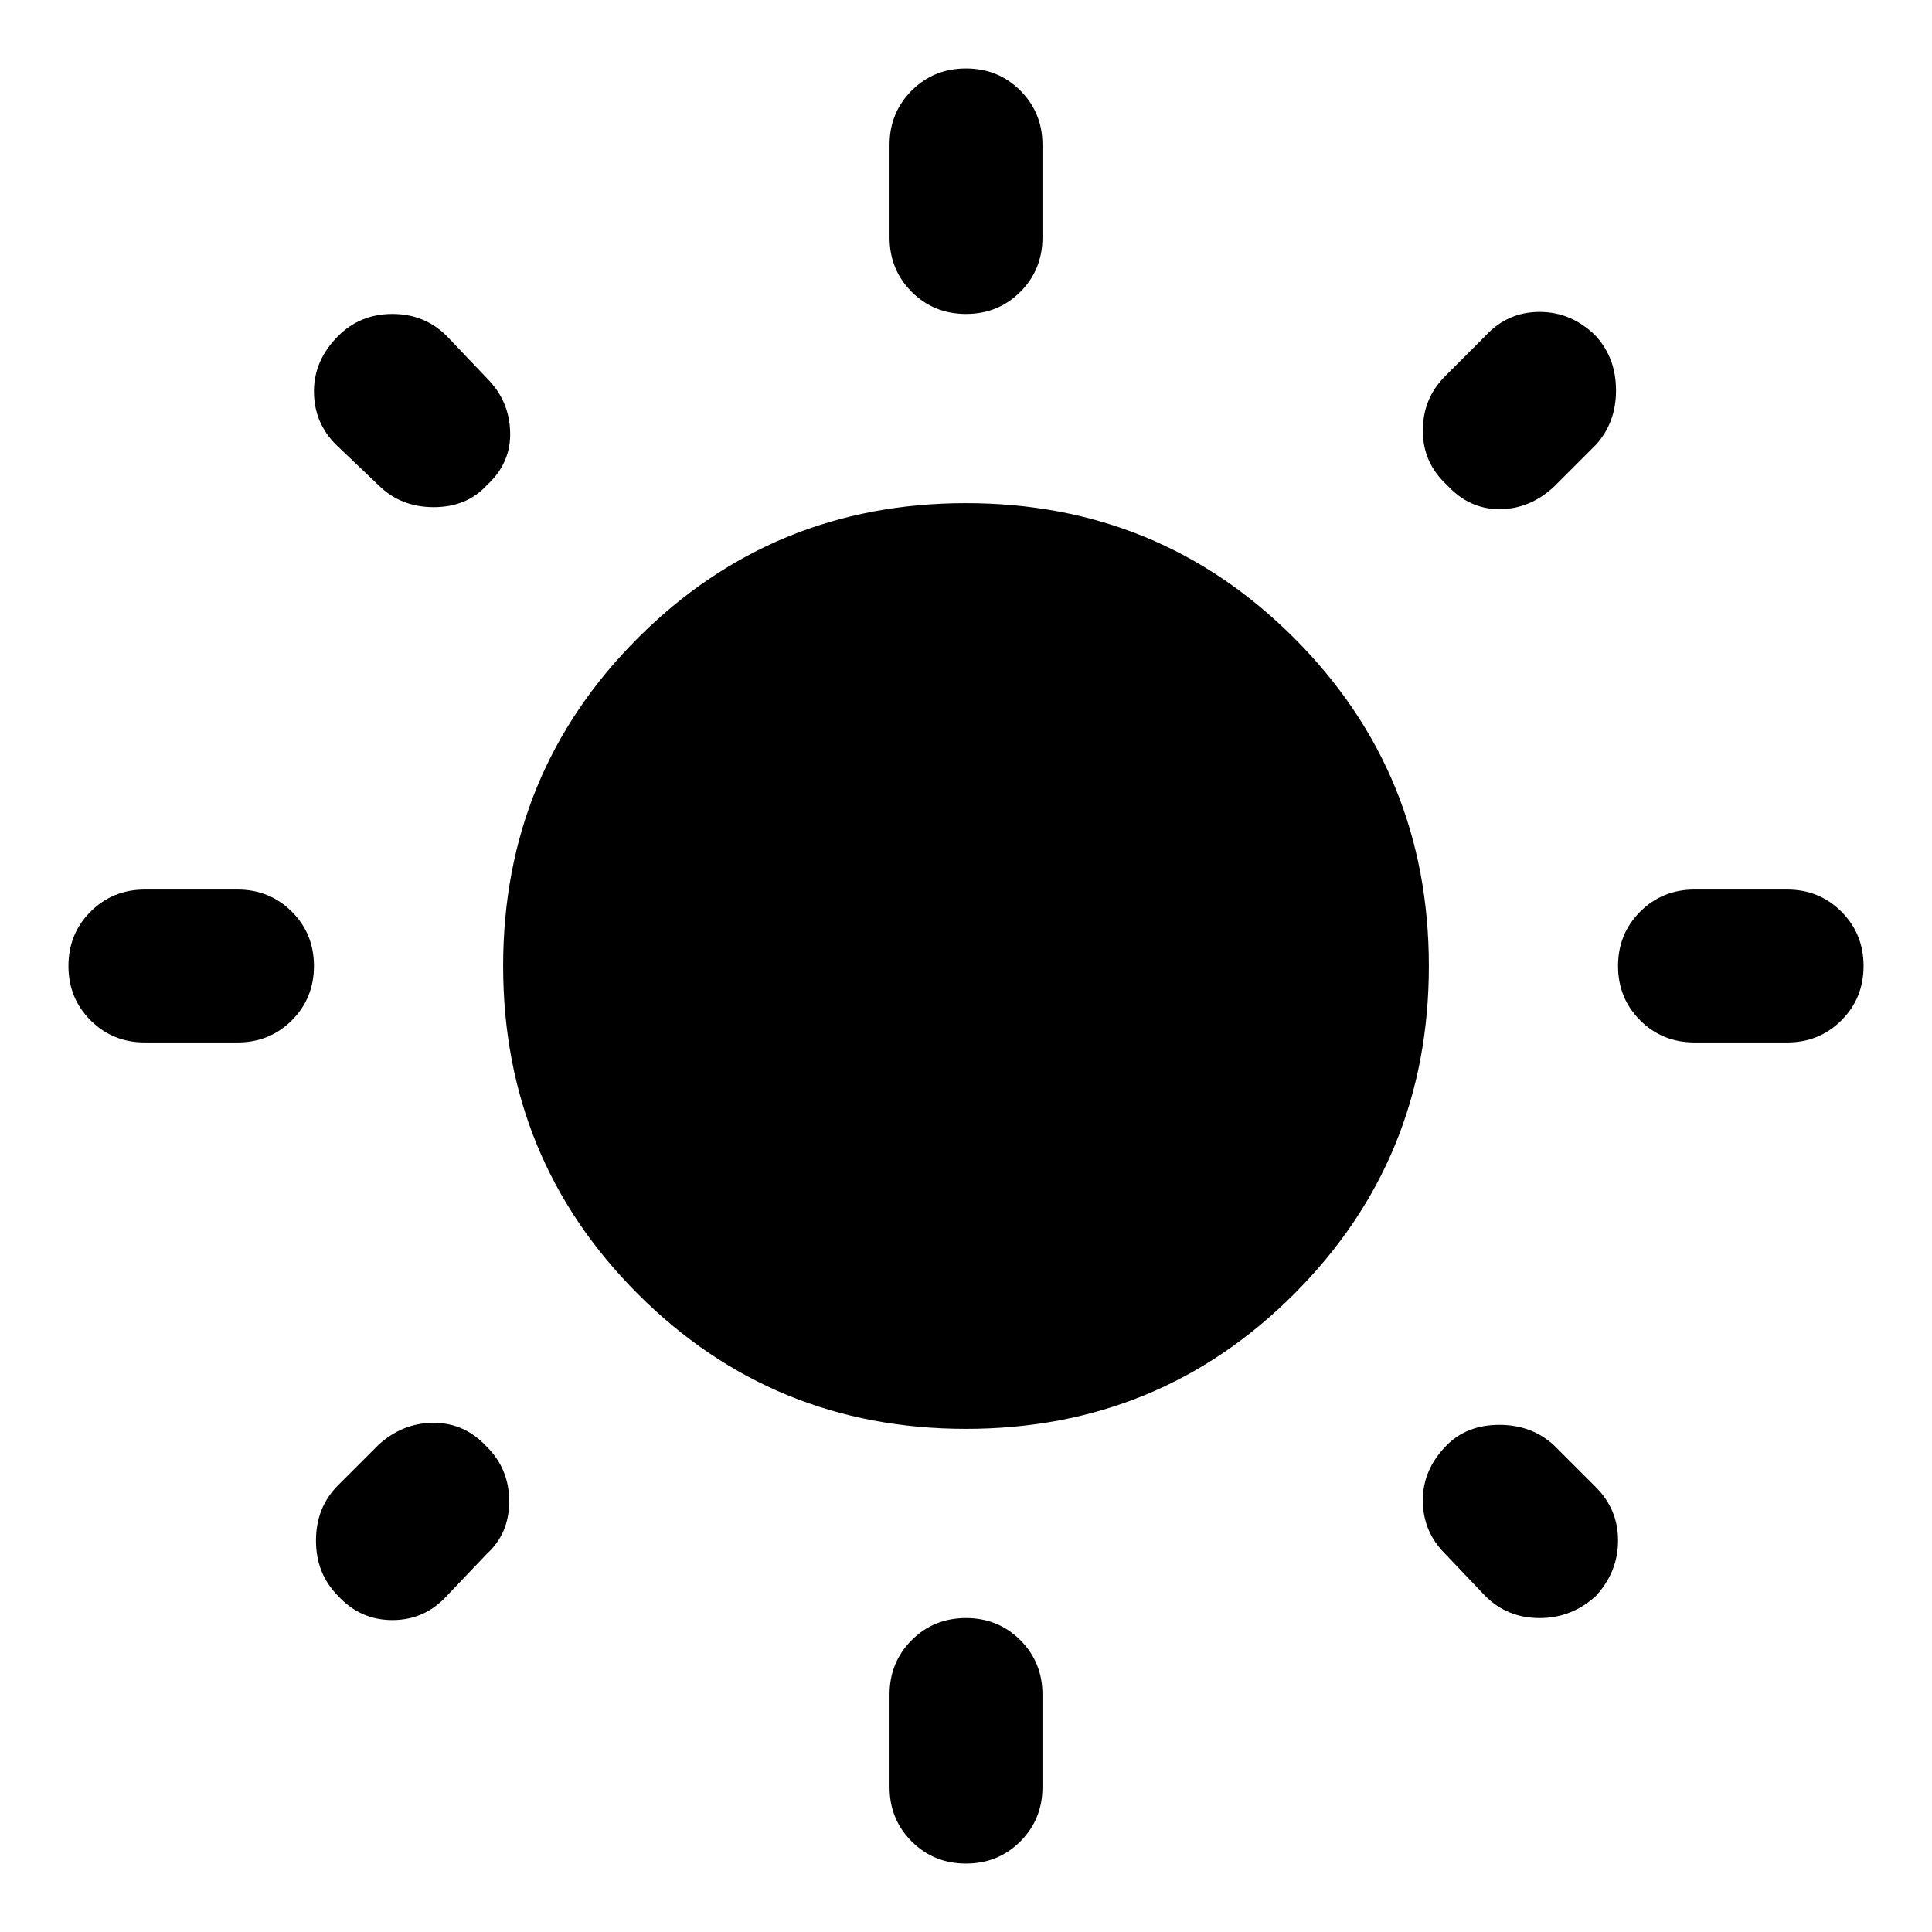 <svg xmlns="http://www.w3.org/2000/svg" height="40" width="40"><path d="M20 6.5Q19.333 6.5 18.875 6.042Q18.417 5.583 18.417 4.917V3Q18.417 2.333 18.875 1.875Q19.333 1.417 20 1.417Q20.667 1.417 21.125 1.875Q21.583 2.333 21.583 3V4.917Q21.583 5.583 21.125 6.042Q20.667 6.5 20 6.5ZM20 38.583Q19.333 38.583 18.875 38.125Q18.417 37.667 18.417 37V35.083Q18.417 34.417 18.875 33.958Q19.333 33.5 20 33.5Q20.667 33.5 21.125 33.958Q21.583 34.417 21.583 35.083V37Q21.583 37.667 21.125 38.125Q20.667 38.583 20 38.583ZM35.083 21.583Q34.417 21.583 33.958 21.125Q33.5 20.667 33.5 20Q33.5 19.333 33.958 18.875Q34.417 18.417 35.083 18.417H37Q37.667 18.417 38.125 18.875Q38.583 19.333 38.583 20Q38.583 20.667 38.125 21.125Q37.667 21.583 37 21.583ZM3 21.583Q2.333 21.583 1.875 21.125Q1.417 20.667 1.417 20Q1.417 19.333 1.875 18.875Q2.333 18.417 3 18.417H4.917Q5.583 18.417 6.042 18.875Q6.5 19.333 6.5 20Q6.5 20.667 6.042 21.125Q5.583 21.583 4.917 21.583ZM29.958 10.042Q29.458 9.583 29.458 8.917Q29.458 8.25 29.917 7.792L30.75 6.958Q31.208 6.458 31.875 6.458Q32.542 6.458 33.042 6.958Q33.458 7.417 33.458 8.083Q33.458 8.75 33.042 9.208L32.167 10.083Q31.667 10.542 31.042 10.542Q30.417 10.542 29.958 10.042ZM7 33.042Q6.542 32.583 6.542 31.896Q6.542 31.208 7 30.75L7.833 29.917Q8.333 29.458 8.979 29.458Q9.625 29.458 10.083 29.958Q10.542 30.417 10.542 31.083Q10.542 31.75 10.083 32.167L9.25 33.042Q8.792 33.542 8.125 33.542Q7.458 33.542 7 33.042ZM30.75 33.042 29.917 32.167Q29.458 31.708 29.458 31.062Q29.458 30.417 29.958 29.917Q30.375 29.5 31.042 29.5Q31.708 29.5 32.167 29.917L33.042 30.792Q33.5 31.25 33.5 31.896Q33.5 32.542 33.042 33.042Q32.542 33.5 31.875 33.5Q31.208 33.5 30.75 33.042ZM7.833 10.042 6.958 9.208Q6.5 8.75 6.5 8.104Q6.5 7.458 7 6.958Q7.458 6.5 8.125 6.5Q8.792 6.5 9.25 6.958L10.083 7.833Q10.542 8.292 10.562 8.938Q10.583 9.583 10.083 10.042Q9.667 10.5 8.979 10.5Q8.292 10.5 7.833 10.042ZM20 29.583Q16 29.583 13.208 26.792Q10.417 24 10.417 20Q10.417 16 13.208 13.208Q16 10.417 20 10.417Q24 10.417 26.792 13.208Q29.583 16 29.583 20Q29.583 24 26.792 26.792Q24 29.583 20 29.583Z"/></svg>